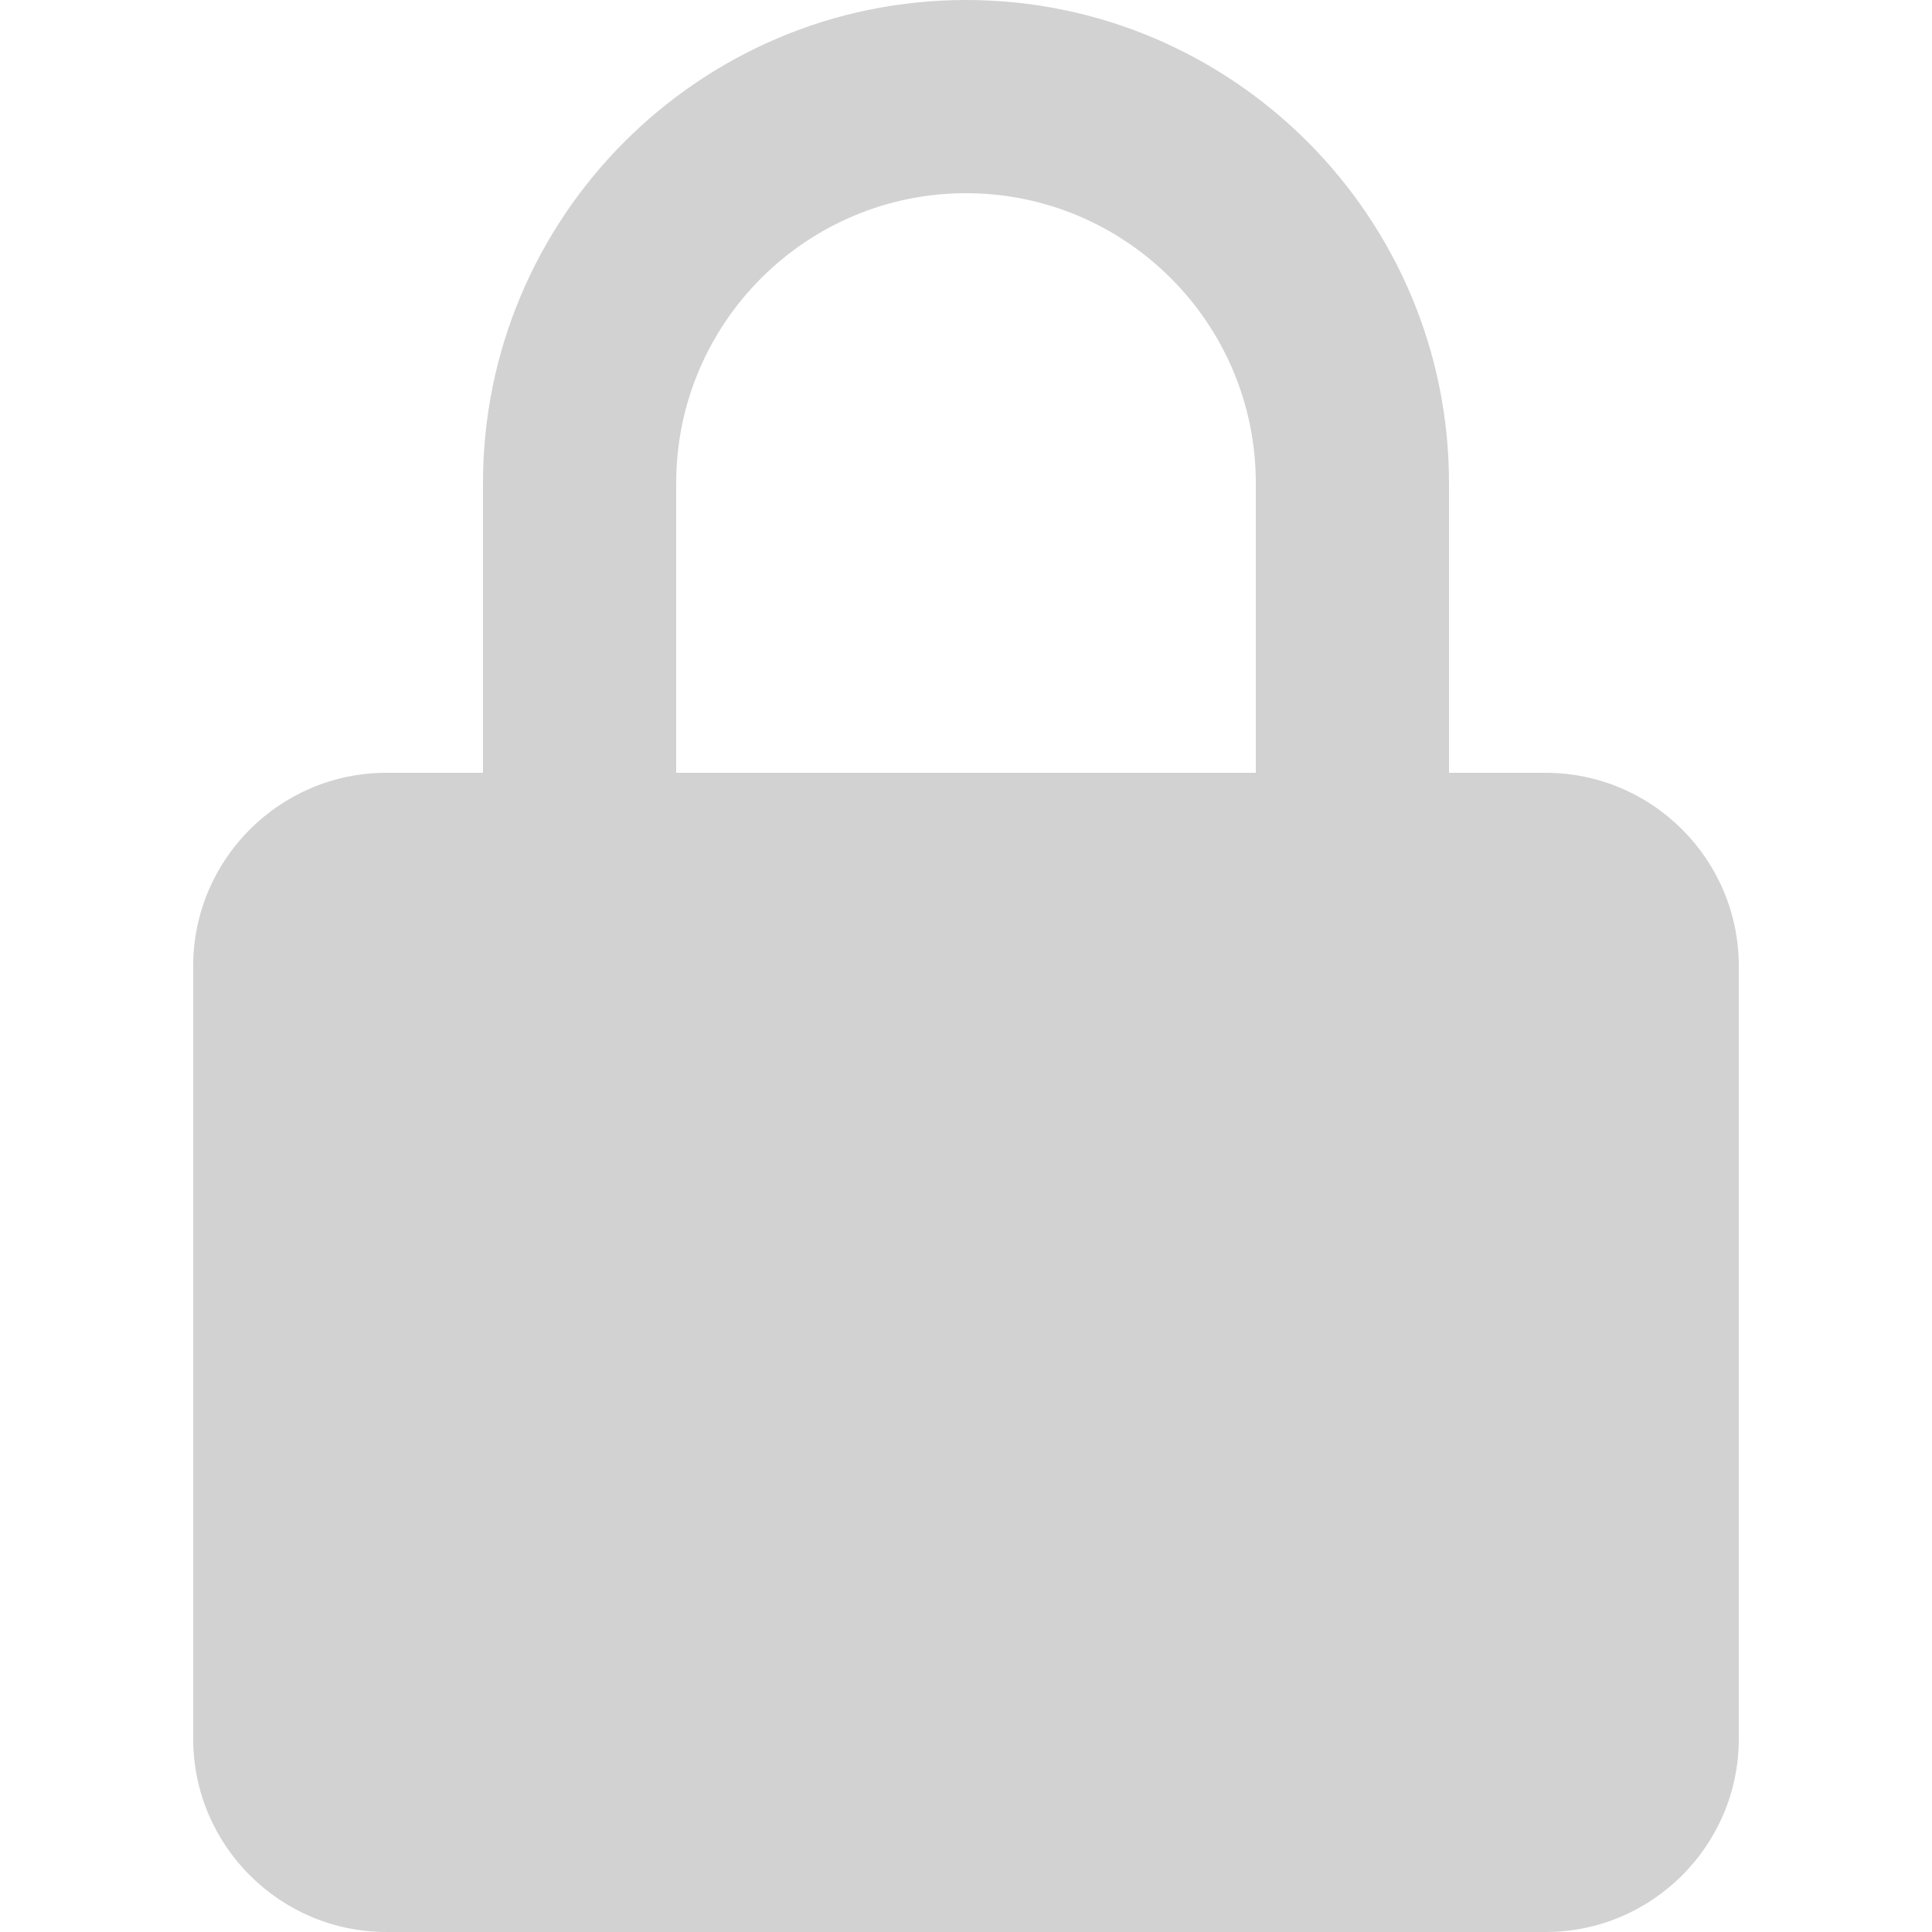 <svg width="14" height="14" viewBox="0 0 14 14" fill="none" xmlns="http://www.w3.org/2000/svg">
<path opacity="0.2" d="M12.6 7C12.6 6.228 11.972 5.6 11.2 5.6H10.5V3.5C10.5 1.57 8.93 0 7 0C5.07 0 3.5 1.57 3.5 3.5V5.6H2.8C2.028 5.6 1.4 6.228 1.4 7V12.6C1.4 13.372 2.028 14 2.8 14H11.2C11.972 14 12.6 13.372 12.6 12.6V7ZM4.9 3.5C4.9 2.342 5.842 1.4 7 1.4C8.158 1.4 9.1 2.342 9.1 3.5V5.6H4.9V3.5Z" fill="#212121"/>
</svg>
